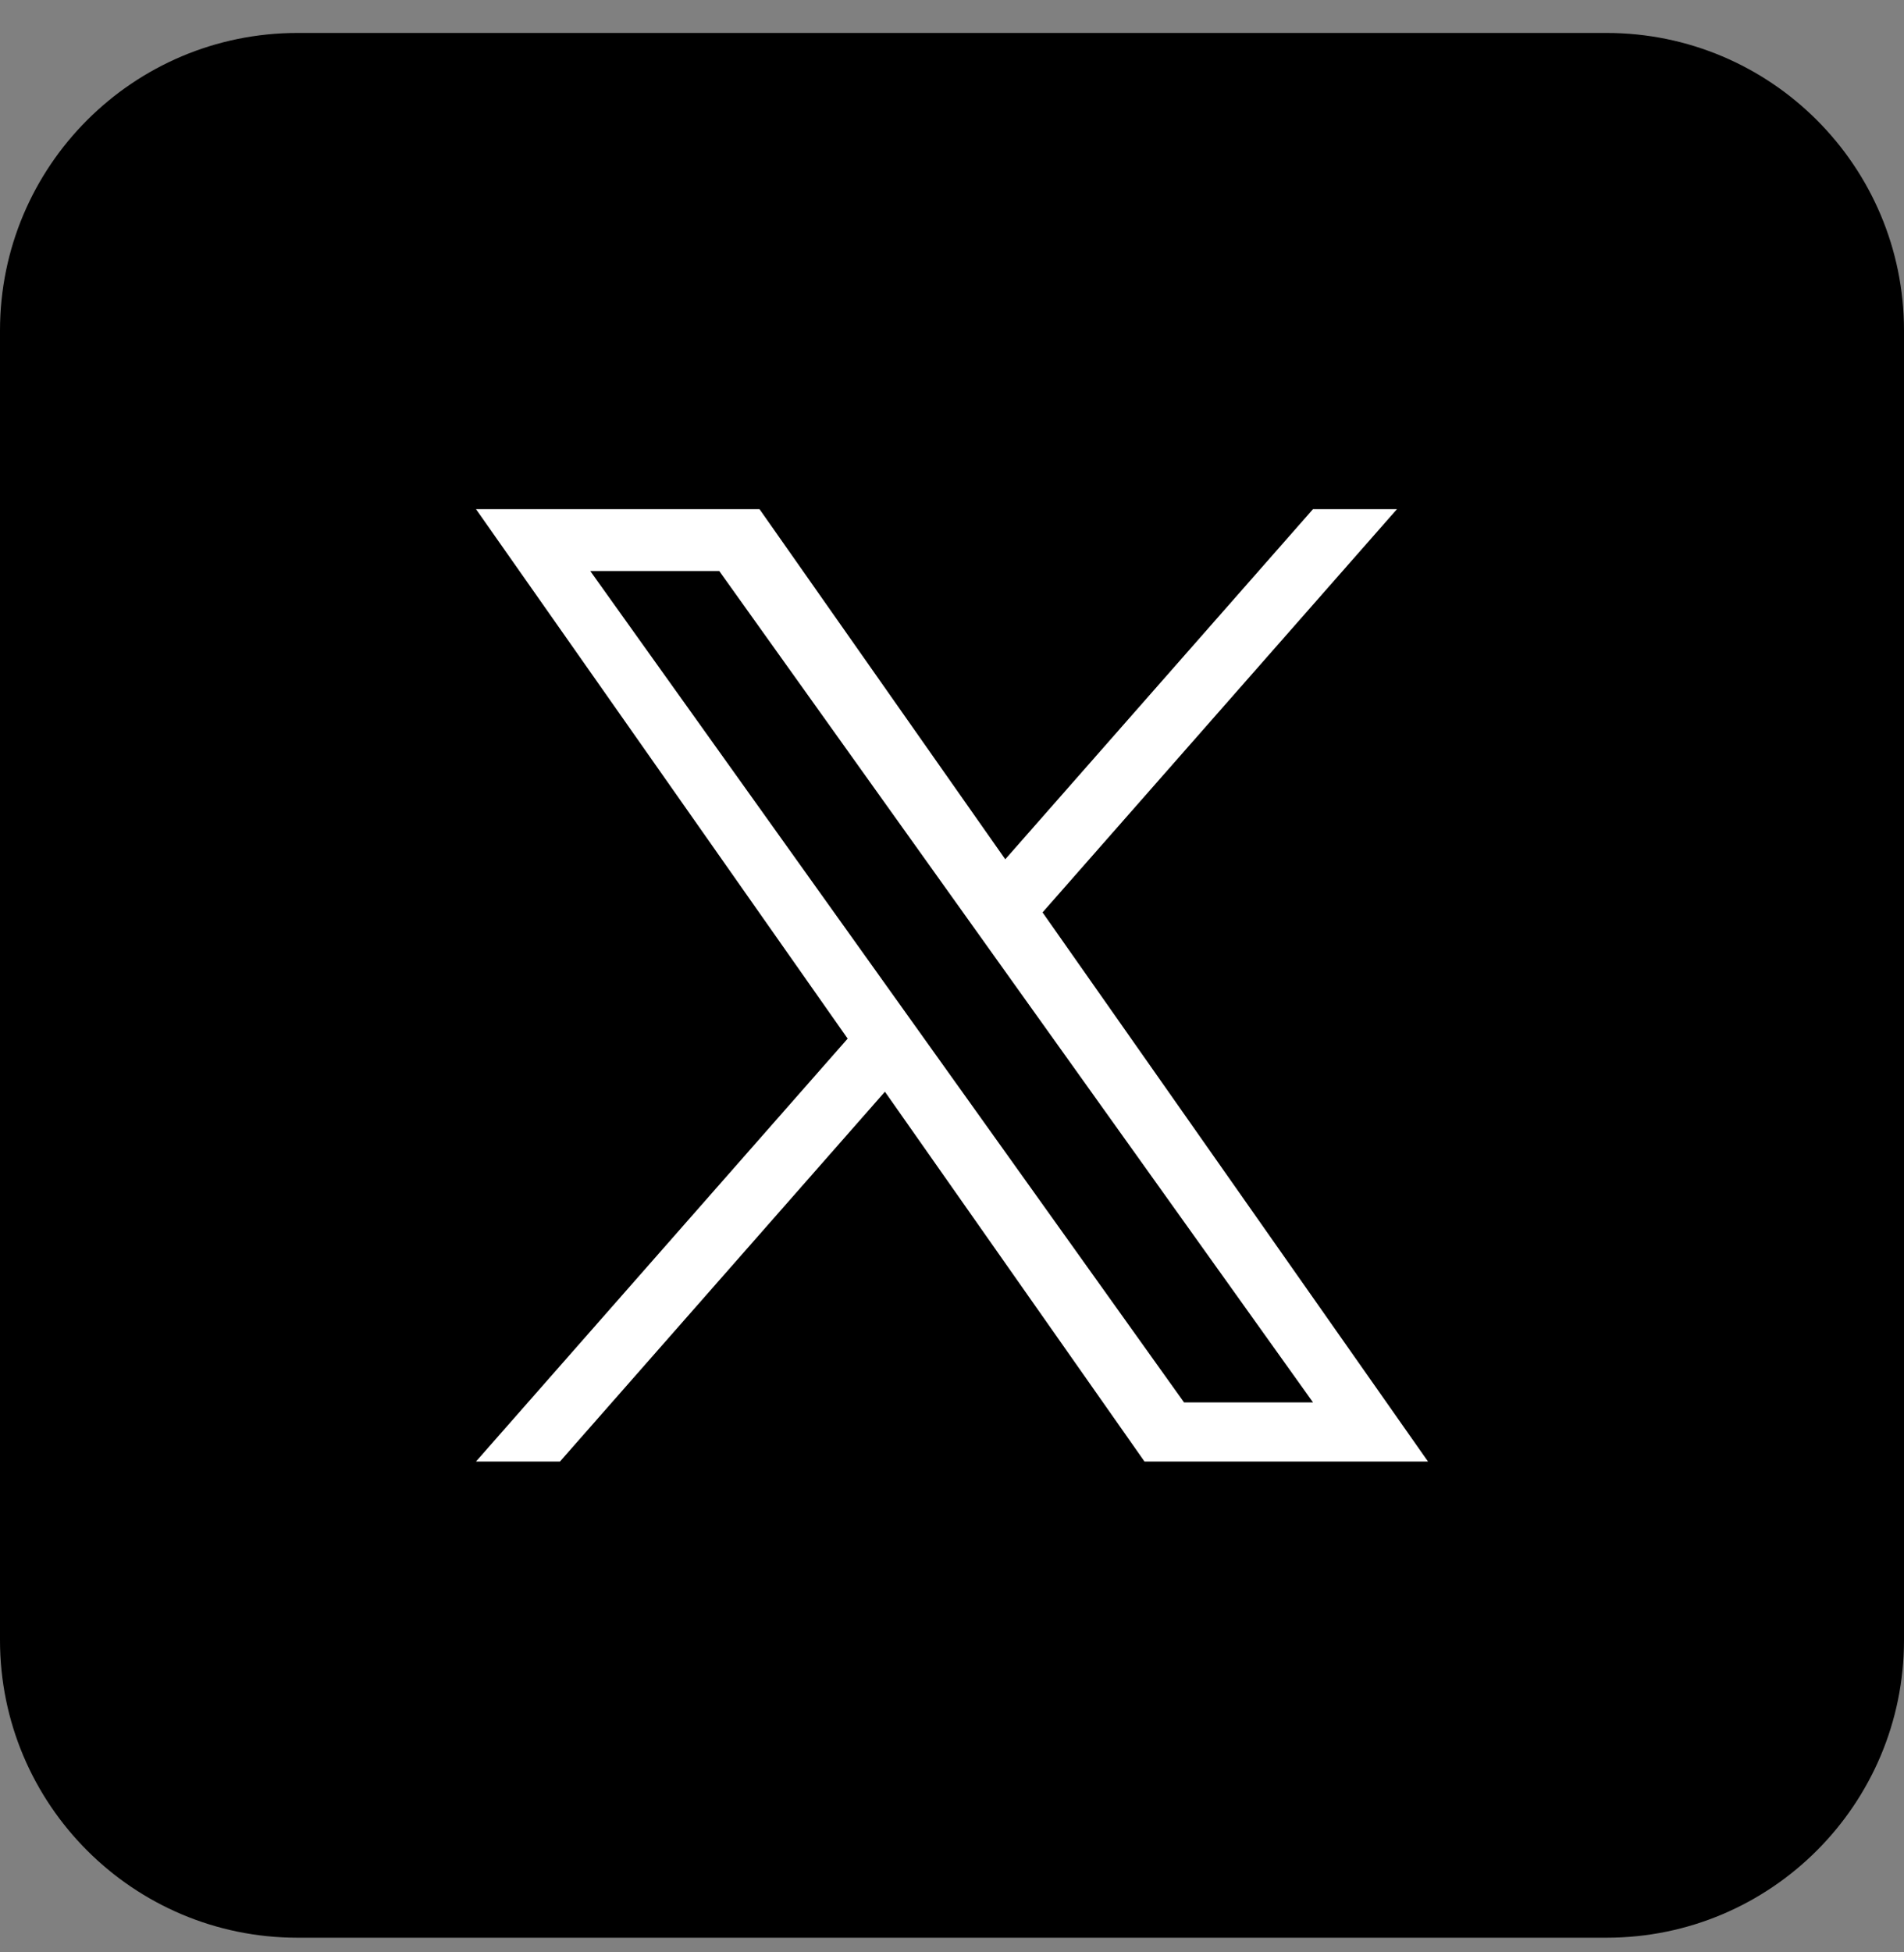 <svg width="40" height="41" viewBox="0 0 40 41" fill="none" xmlns="http://www.w3.org/2000/svg">
<rect x="0" y="0" width="40" height="41" fill="#808080" stroke="none"/>
<path d="M0 6.942C0 3.49 2.798 0.692 6.25 0.692H33.75C37.202 0.692 40 3.49 40 6.942V34.442C40 37.893 37.202 40.692 33.75 40.692H6.25C2.798 40.692 0 37.893 0 34.442V6.942Z" fill="black"/>
<path d="M21.903 19.16L29.348 10.692H27.584L21.119 18.045L15.956 10.692H10L17.808 21.811L10 30.692H11.764L18.591 22.926L24.044 30.692H30L21.902 19.16H21.903ZM19.486 21.909L18.695 20.802L12.4 11.991H15.11L20.19 19.102L20.981 20.209L27.585 29.451H24.875L19.486 21.909V21.909Z" fill="white"/>
</svg>
